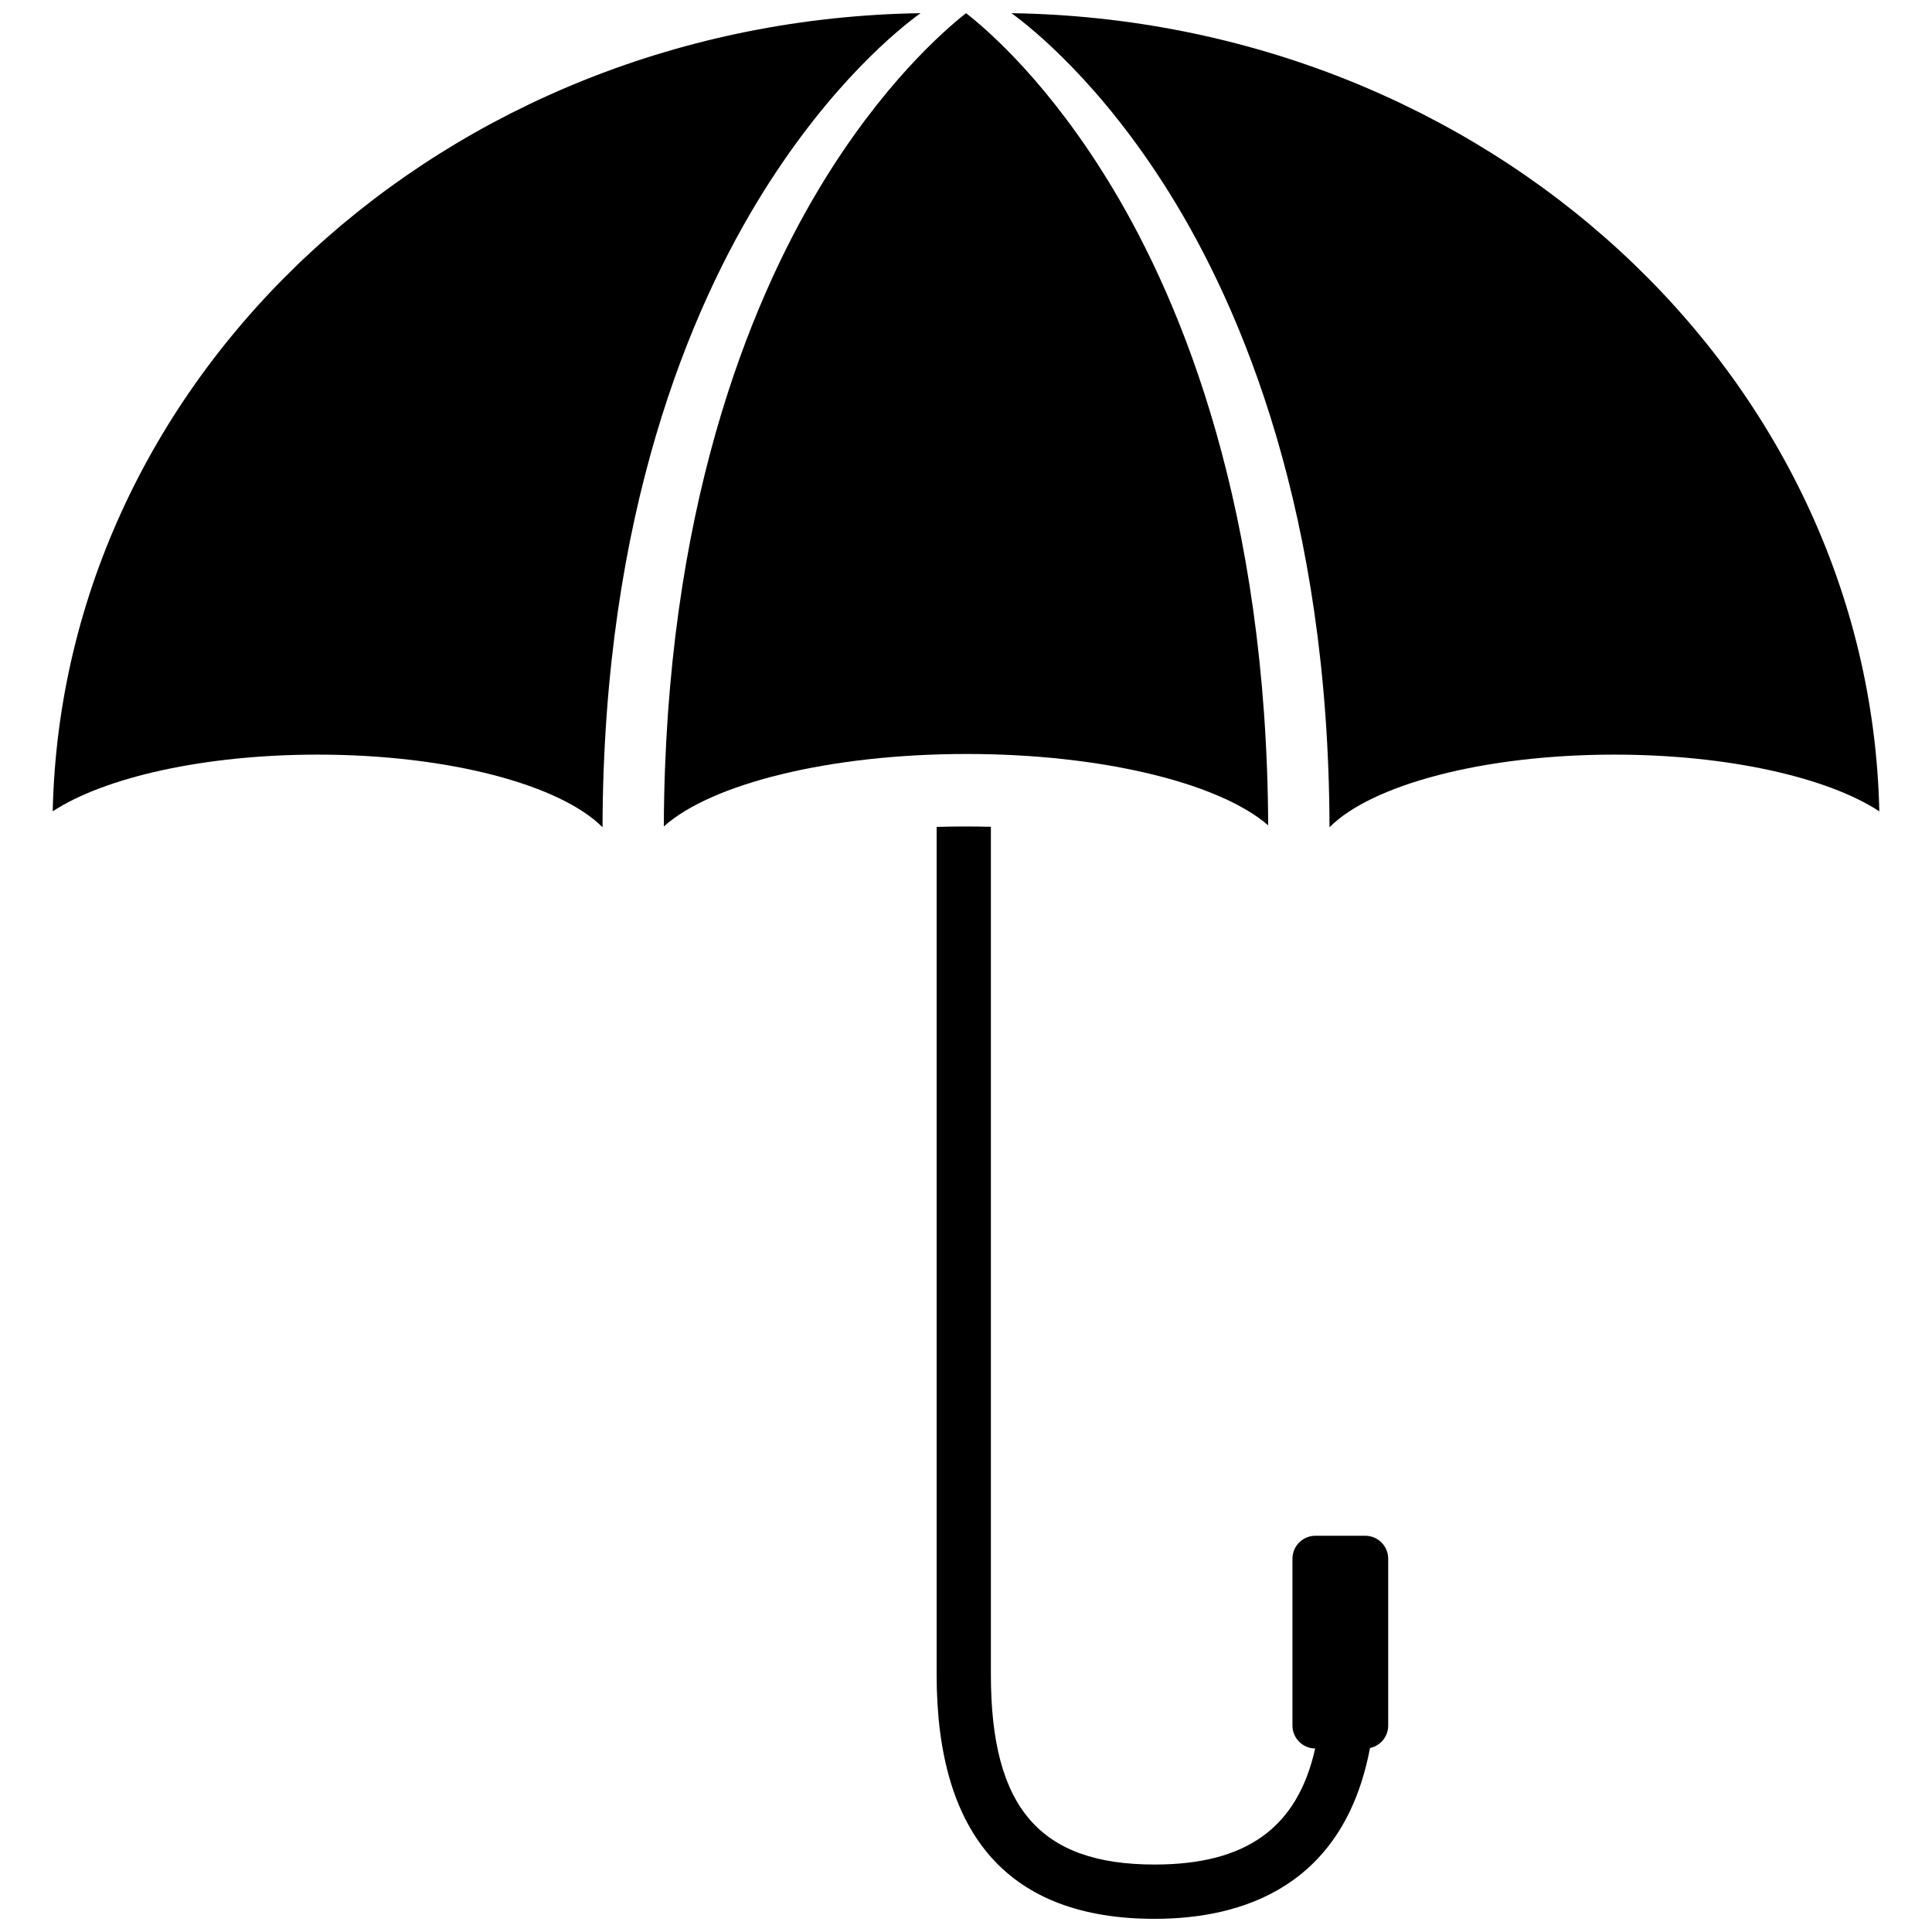 <svg xmlns="http://www.w3.org/2000/svg" xmlns:xlink="http://www.w3.org/1999/xlink" version="1.1" id="Your_Icon" x="0px" y="0px" width="100px" height="100px" viewBox="0 0 100 100" enable-background="new 0 0 100 100" xml:space="preserve" >
<g>
	<path d="M65.641,42.719c-0.077-16.296-4.414-26.929-8.06-32.992c-3.234-5.38-6.429-8.151-7.579-9.045   c-1.147,0.901-4.391,3.727-7.6,9.072c-3.642,6.068-7.977,16.71-8.043,33.023c2.445-2.195,8.538-3.751,15.675-3.751   C57.107,39.026,63.153,40.555,65.641,42.719z"/>
	<path d="M47.646,0.682C23.08,1.057,3.231,19.33,2.728,41.994c2.671-1.75,7.812-2.935,13.718-2.935   c6.792,0,12.567,1.569,14.741,3.761c0.042-16.24,4.548-26.854,8.333-32.905C43.052,4.269,46.565,1.464,47.646,0.682z"/>
	<path d="M52.354,0.682c1.079,0.786,4.637,3.632,8.169,9.299c3.766,6.044,8.25,16.641,8.292,32.838   c2.174-2.191,7.947-3.76,14.741-3.76c5.904,0,11.046,1.186,13.717,2.935C96.77,19.329,76.919,1.056,52.354,0.682z"/>
	<path d="M70.662,79.49h-2.576c-0.656,0-1.189,0.533-1.189,1.189v8.635c0,0.652,0.526,1.18,1.176,1.188   c-0.92,4.119-3.58,6.006-8.312,6.006c-5.938,0-8.473-2.939-8.473-9.83V42.795c-0.422-0.01-0.849-0.017-1.287-0.017   c-0.519,0-1.024,0.008-1.521,0.023v43.877c0,8.387,3.795,12.641,11.281,12.641c4.53,0,9.795-1.662,11.149-8.842   c0.538-0.111,0.943-0.59,0.943-1.162V80.68C71.853,80.023,71.32,79.49,70.662,79.49z"/>
</g>
</svg>